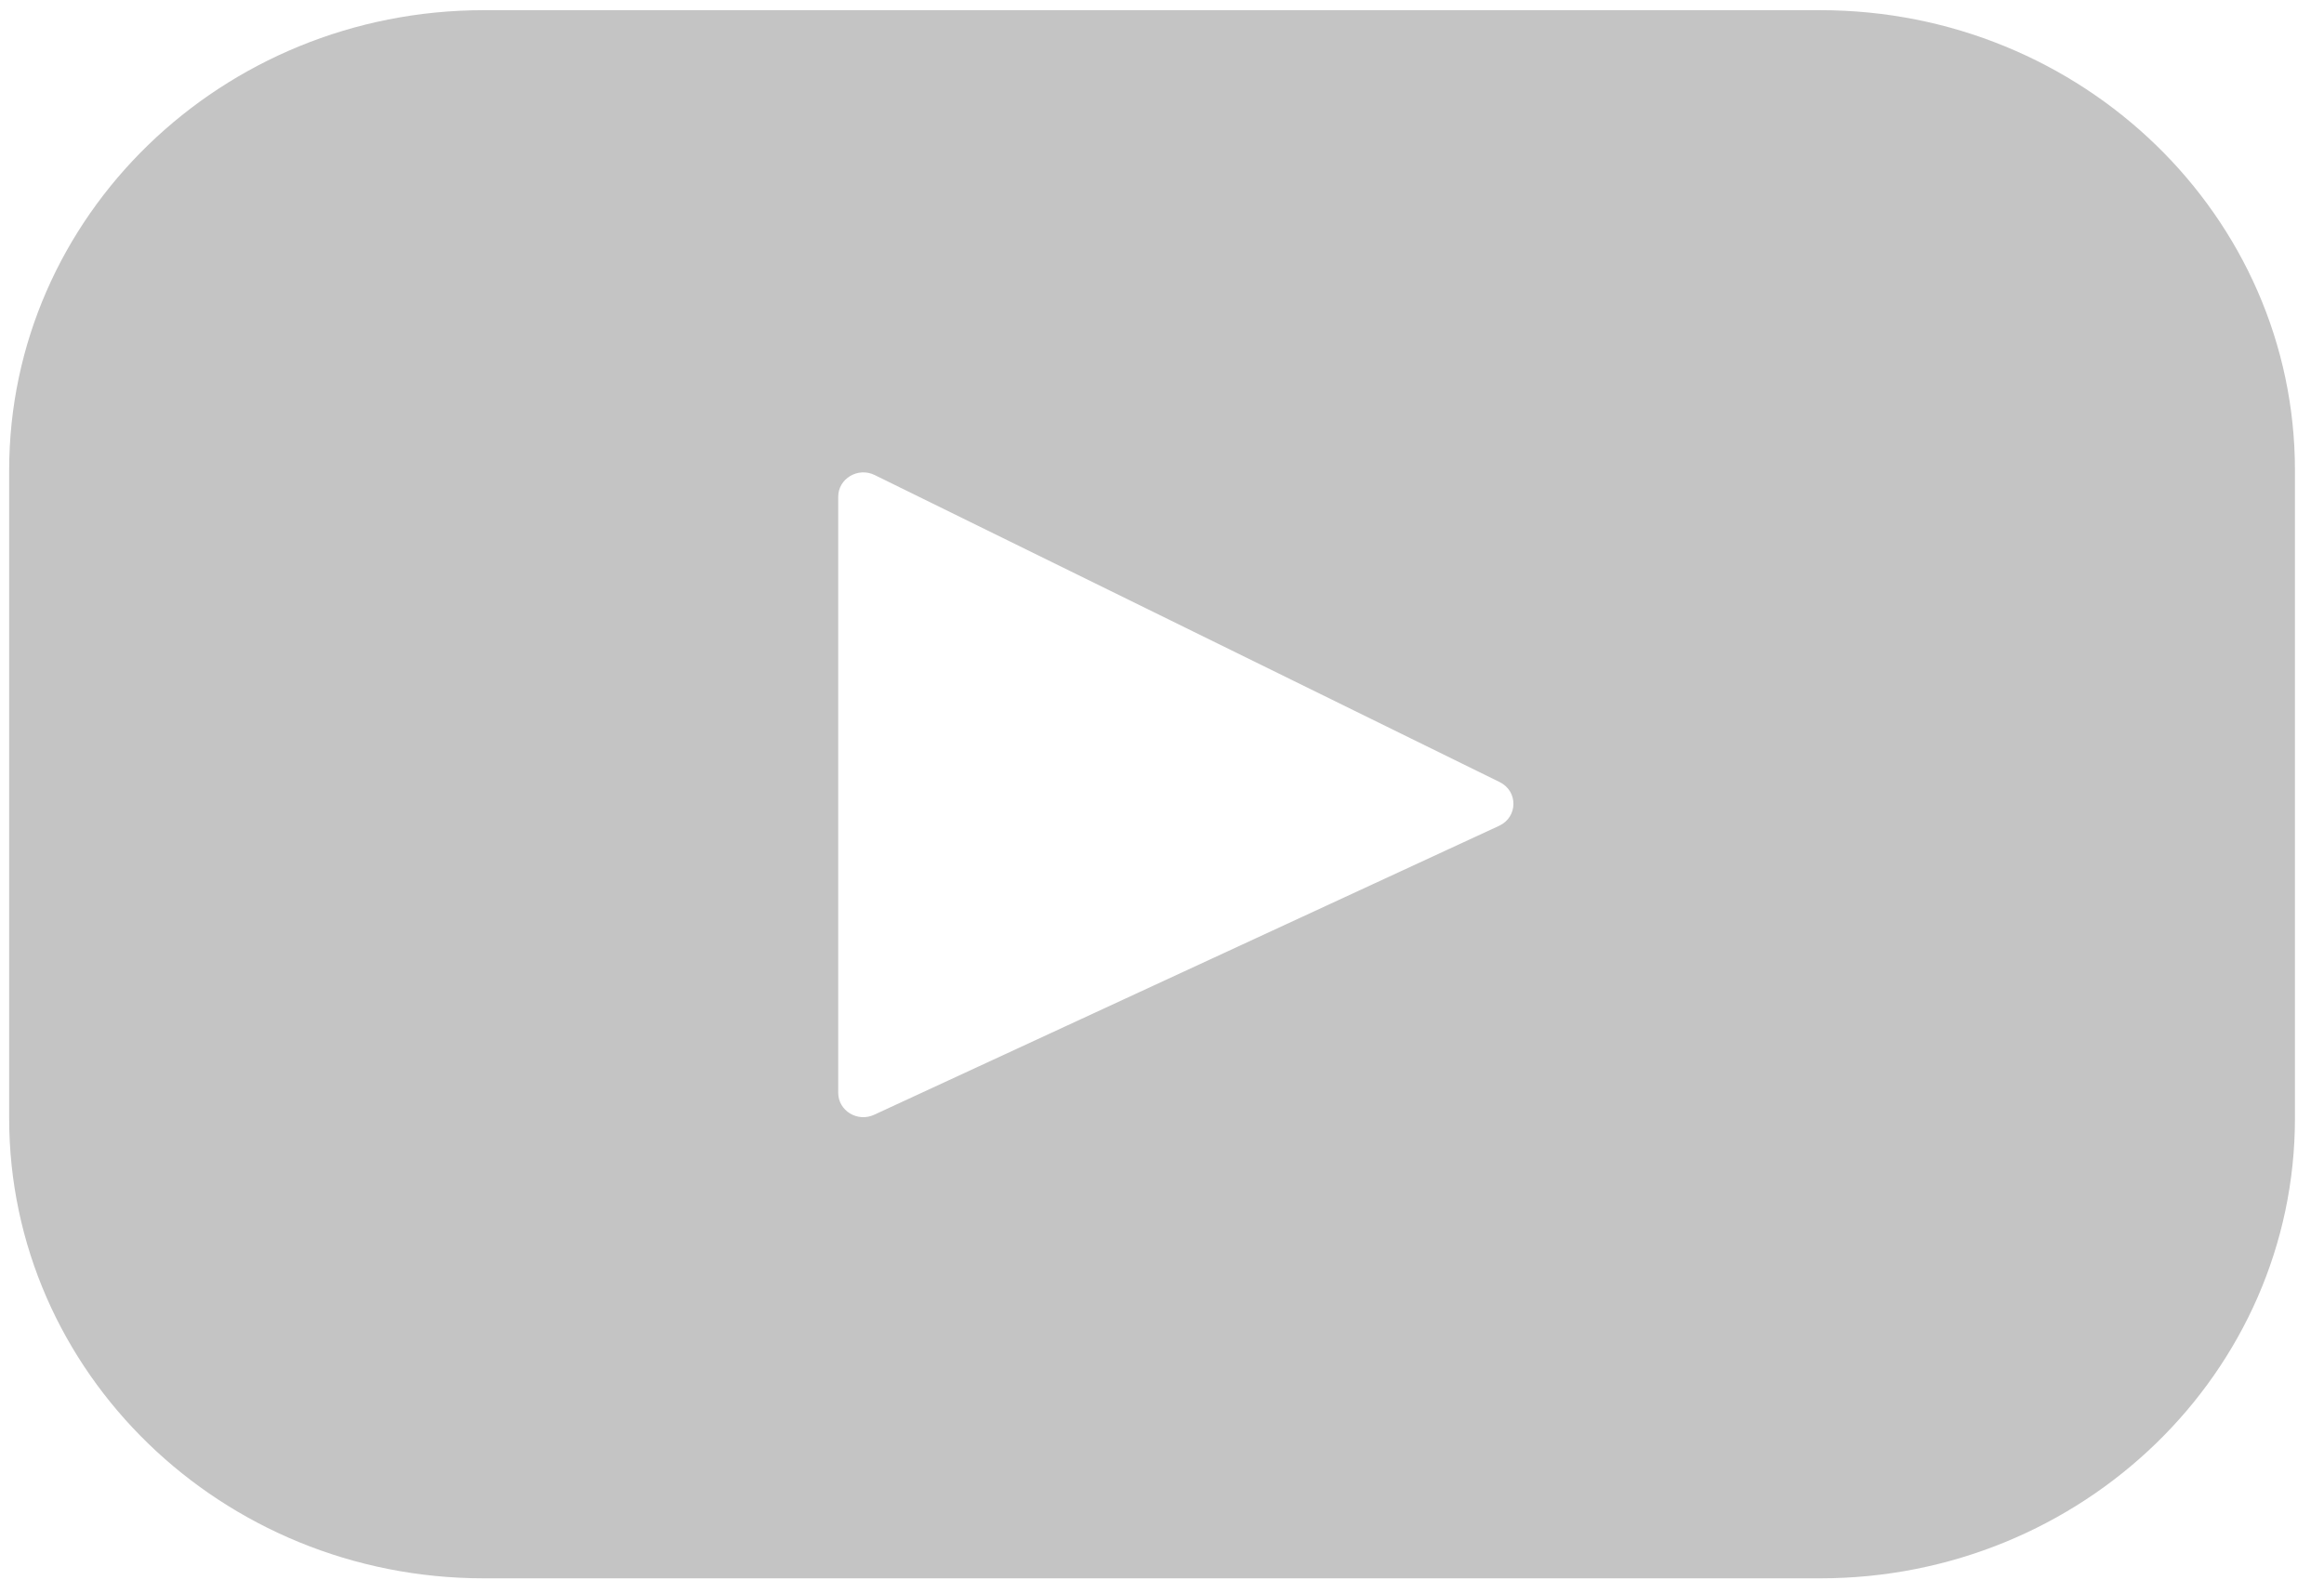 <svg width="50" height="34" viewBox="0 0 50 34" fill="none" xmlns="http://www.w3.org/2000/svg">
<path d="M39.161 0.219H10.41C4.769 0.219 0.197 4.653 0.197 10.123V24.06C0.197 29.53 4.769 33.964 10.41 33.964H39.161C44.802 33.964 49.375 29.53 49.375 24.06V10.123C49.375 4.653 44.802 0.219 39.161 0.219ZM32.254 17.77L18.806 23.989C18.448 24.155 18.034 23.901 18.034 23.517V10.689C18.034 10.299 18.459 10.046 18.818 10.222L32.266 16.83C32.665 17.027 32.658 17.583 32.254 17.77Z" fill="#C4C4C4"/>
</svg>
